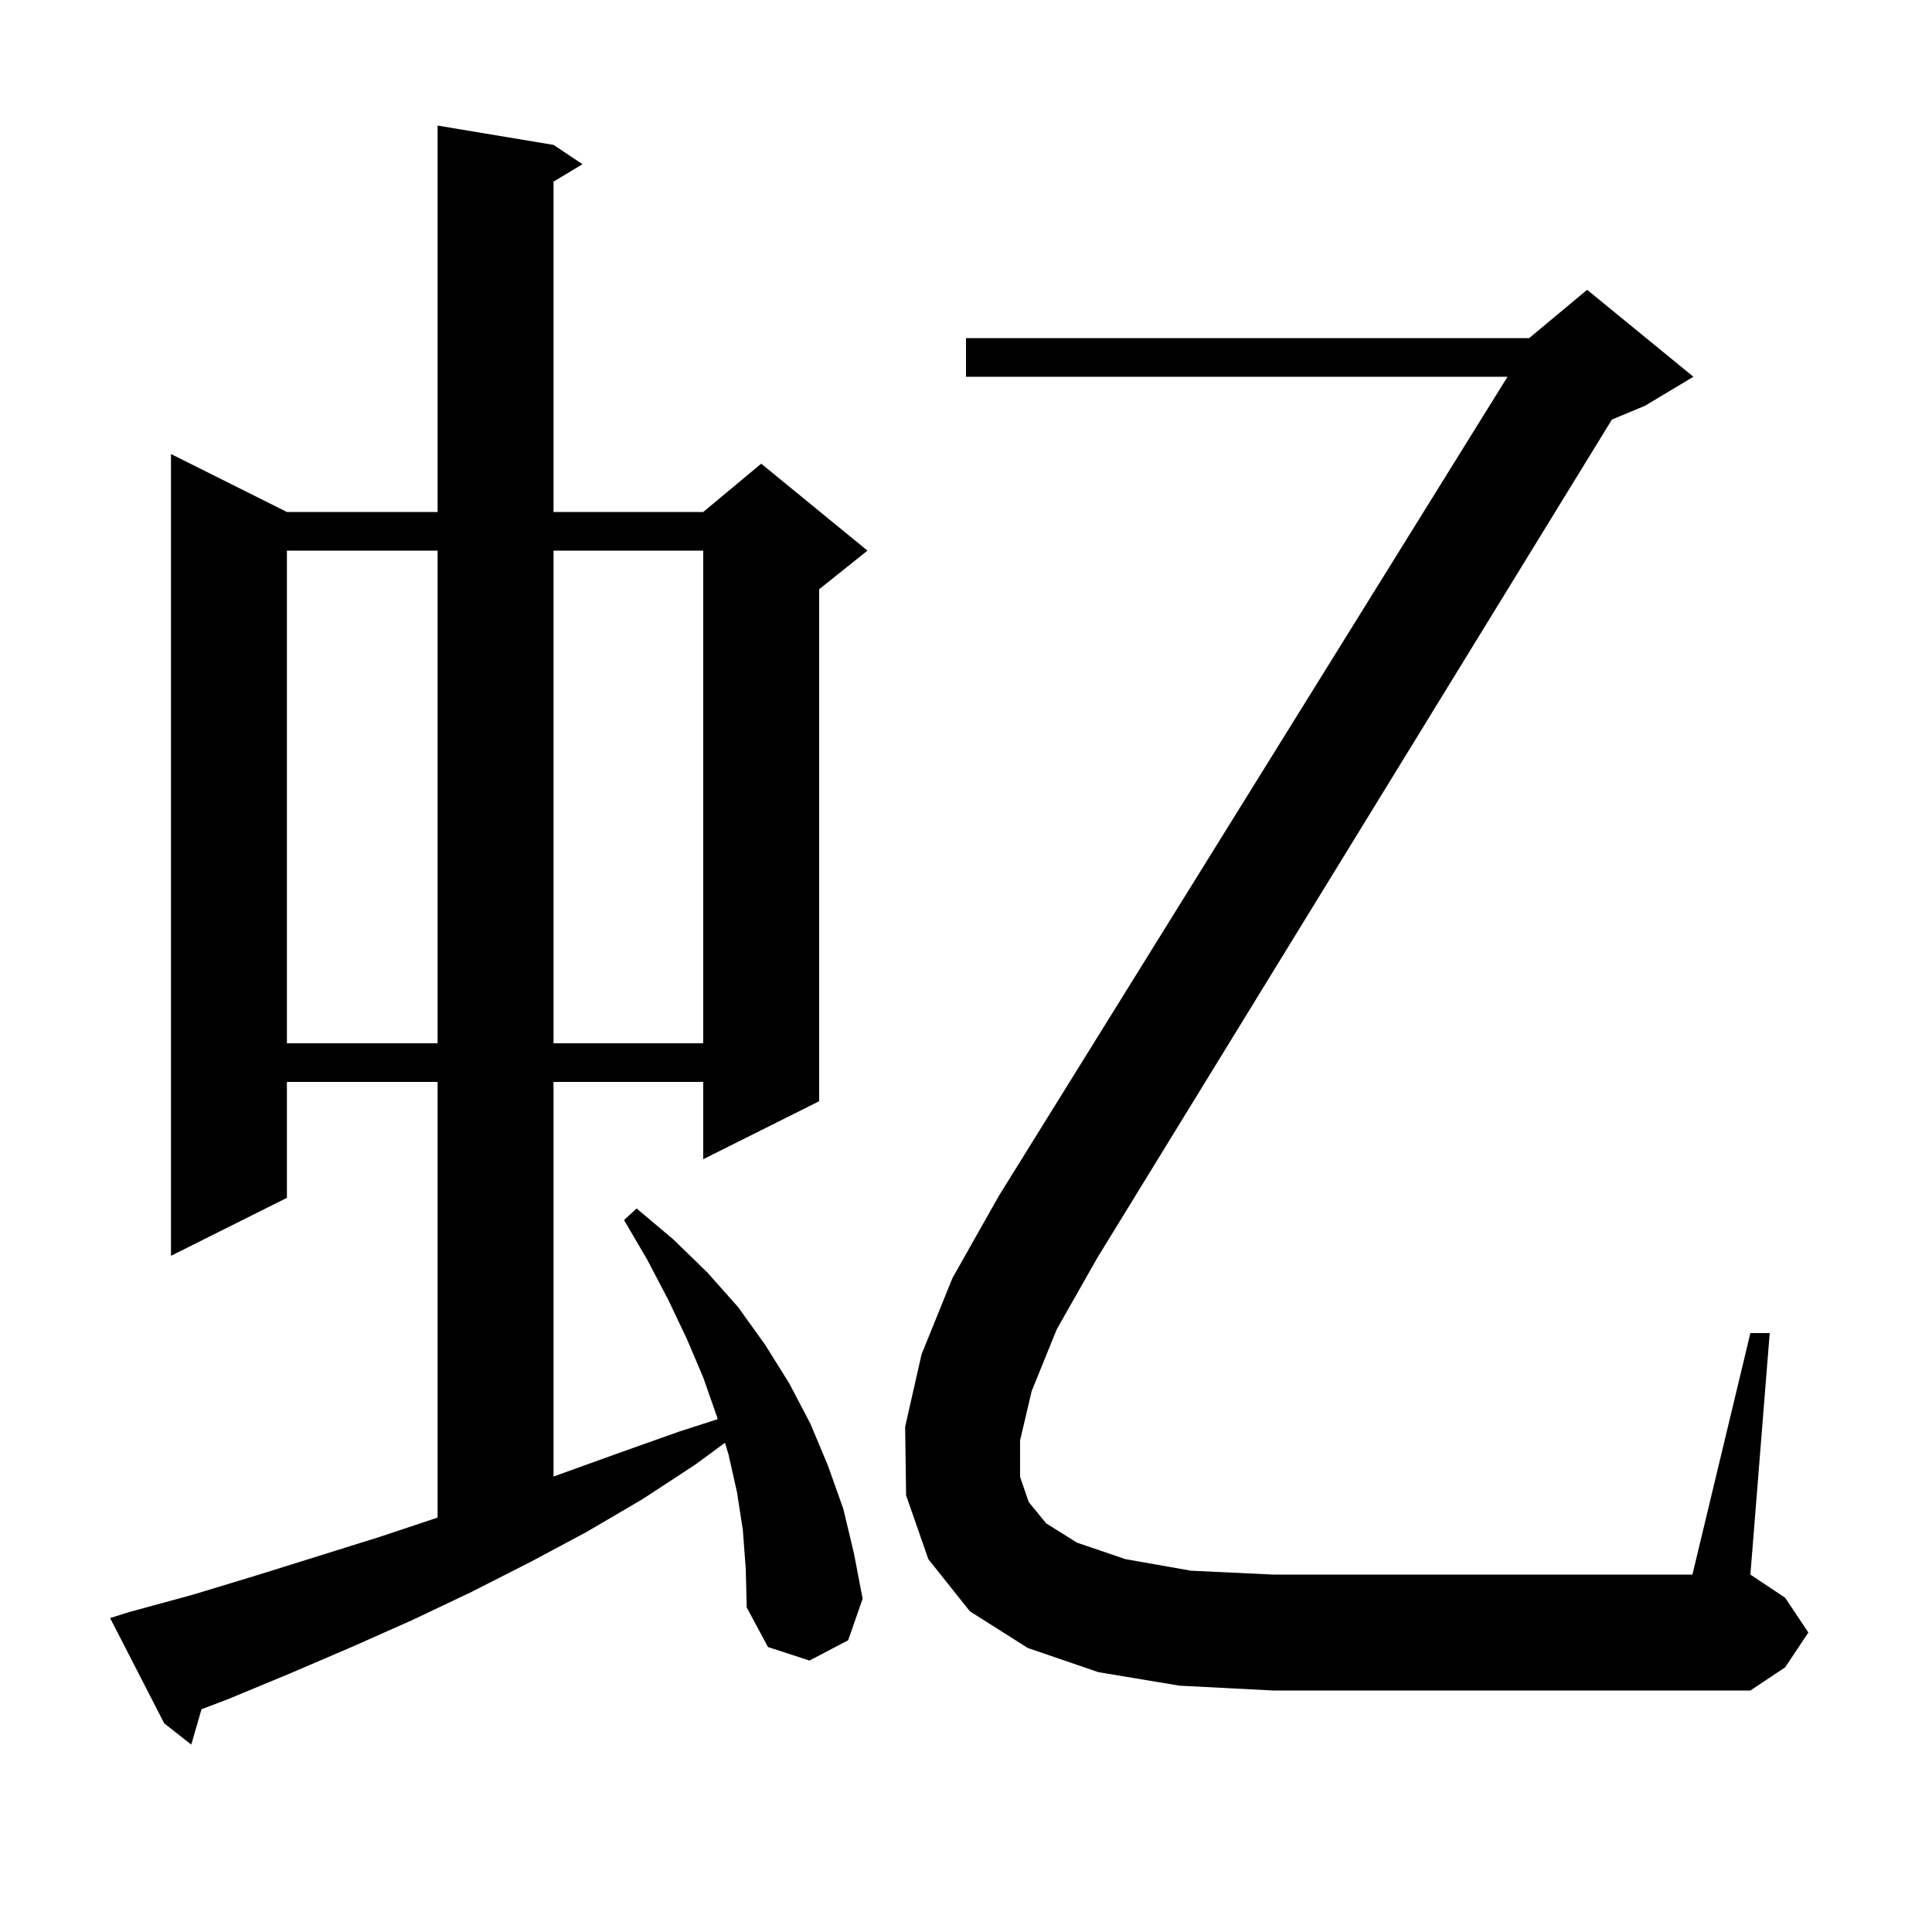 <svg xmlns="http://www.w3.org/2000/svg" xmlns:xlink="http://www.w3.org/1999/xlink" version="1.1" baseProfile="full" viewBox="0 0 200 200" width="200" height="200">
<g fill="black">
<path d="M 76.9 158.4 L 76.3 154.5 L 75.4 150.5 L 75.048 149.357 L 72.0 151.6 L 66.5 155.2 L 60.7 158.6 L 54.9 161.7 L 48.8 164.8 L 42.7 167.7 L 36.4 170.5 L 30.1 173.2 L 23.6 175.9 L 20.862 176.937 L 19.8 180.6 L 17.0 178.4 L 11.4 167.5 L 13.3 166.9 L 19.9 165.1 L 26.5 163.1 L 39.3 159.1 L 45.3 157.1 L 45.3 112.0 L 29.7 112.0 L 29.7 124.0 L 17.7 130.0 L 17.7 47.0 L 29.7 53.0 L 45.3 53.0 L 45.3 13.0 L 57.3 15.0 L 60.3 17.0 L 57.3 18.8 L 57.3 53.0 L 72.8 53.0 L 78.8 48.0 L 89.8 57.0 L 84.8 61.0 L 84.8 114.0 L 72.8 120.0 L 72.8 112.0 L 57.3 112.0 L 57.3 152.848 L 58.0 152.6 L 64.1 150.4 L 70.3 148.2 L 74.296 146.911 L 74.2 146.6 L 72.8 142.6 L 71.1 138.6 L 69.2 134.6 L 67.0 130.4 L 64.6 126.3 L 65.9 125.1 L 69.7 128.3 L 73.2 131.7 L 76.4 135.3 L 79.2 139.2 L 81.7 143.2 L 83.9 147.4 L 85.7 151.7 L 87.3 156.2 L 88.4 160.8 L 89.3 165.5 L 87.8 169.8 L 83.8 171.9 L 79.5 170.5 L 77.3 166.4 L 77.2 162.4 Z M 106.8 144.0 L 105.6 149.1 L 105.6 152.9 L 106.5 155.5 L 108.3 157.7 L 111.5 159.7 L 116.5 161.4 L 123.3 162.6 L 131.8 163.0 L 175.2 163.0 L 181.2 138.0 L 183.2 138.0 L 181.2 163.0 L 184.8 165.4 L 187.2 169.0 L 184.8 172.6 L 181.2 175.0 L 131.8 175.0 L 122.1 174.5 L 113.7 173.1 L 106.4 170.6 L 100.4 166.8 L 96.1 161.4 L 93.8 154.8 L 93.7 147.7 L 95.4 140.2 L 98.6 132.3 L 103.4 123.8 L 156.058 39.0 L 100.0 39.0 L 100.0 35.0 L 158.3 35.0 L 164.3 30.0 L 175.3 39.0 L 170.3 42.0 L 166.866 43.431 L 113.6 130.2 L 109.4 137.6 Z M 29.7 57.0 L 29.7 108.0 L 45.3 108.0 L 45.3 57.0 Z M 57.3 57.0 L 57.3 108.0 L 72.8 108.0 L 72.8 57.0 Z " />
</g>
</svg>

